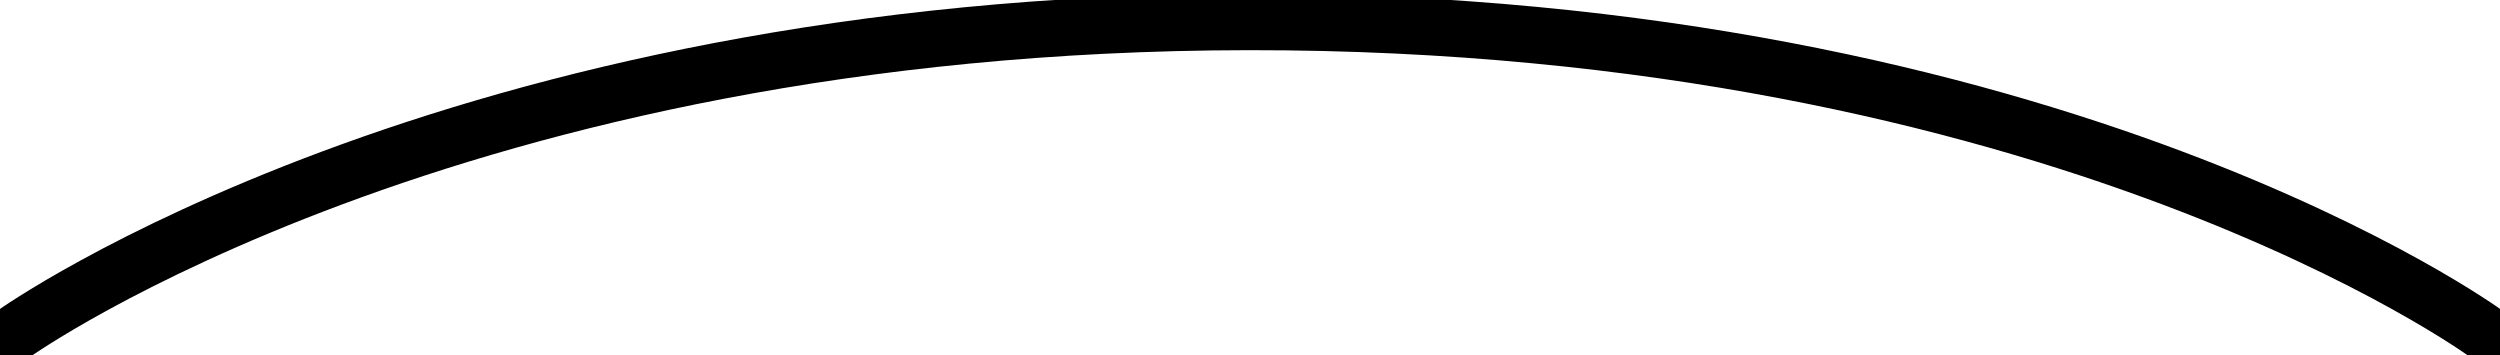 <svg width="626" height="89" viewBox="0 0 626 89" fill="none" xmlns="http://www.w3.org/2000/svg">
<g clip-path="url(#clip0_27_318)">
<path d="M3.525 83.529C3.525 83.529 112.774 5.641 312.754 5.479C515.468 5.317 622.48 83.529 622.48 83.529" stroke="black" stroke-width="14.17" stroke-linecap="round" stroke-linejoin="round"/>
</g>
<defs>
<clipPath id="clip0_27_318">
<rect width="626" height="89" fill="white"/>
</clipPath>
</defs>
</svg>
